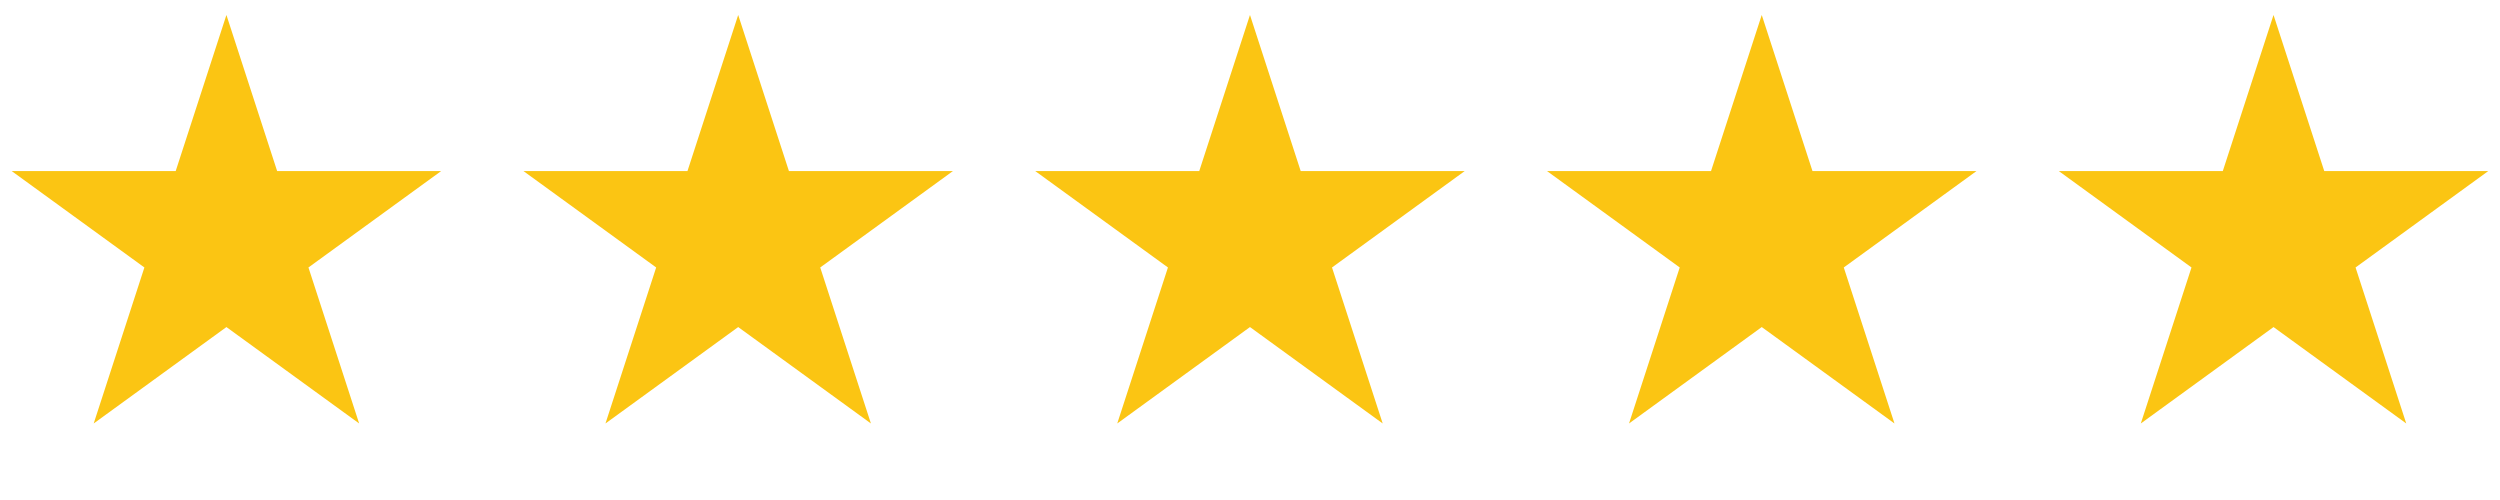 <?xml version="1.0" encoding="UTF-8"?>
<svg fill="none" viewBox="0 0 90 18" xmlns="http://www.w3.org/2000/svg">
    <g clip-path="url(#b)">
        <g clip-path="url(#a)" fill="#FBC513">
            <path d="m8.152 0.542 1.825 5.616h5.905l-4.778 3.471 1.825 5.616-4.778-3.471-4.778 3.471 1.825-5.616-4.778-3.471h5.905l1.825-5.616z"/>
            <path d="m26.576 0.542 1.825 5.616h5.905l-4.778 3.471 1.825 5.616-4.778-3.471-4.778 3.471 1.825-5.616-4.778-3.471h5.905l1.825-5.616z"/>
            <path d="m45 0.542 1.825 5.616h5.905l-4.778 3.471 1.825 5.616-4.778-3.471-4.778 3.471 1.825-5.616-4.778-3.471h5.905l1.825-5.616z"/>
            <path d="m63.424 0.542 1.825 5.616h5.905l-4.778 3.471 1.825 5.616-4.778-3.471-4.778 3.471 1.825-5.616-4.778-3.471h5.905l1.825-5.616z"/>
            <path d="m81.848 0.542 1.825 5.616h5.905l-4.778 3.471 1.825 5.616-4.778-3.471-4.778 3.471 1.825-5.616-4.778-3.471h5.905l1.825-5.616z"/>
        </g>
    </g>
    <defs>
        <clipPath id="b">
            <rect width="90" height="17" fill="#fff"/>
        </clipPath>
        <clipPath id="a">
            <rect transform="translate(.024)" width="89.951" height="17" fill="#fff"/>
        </clipPath>
    </defs>
</svg>
